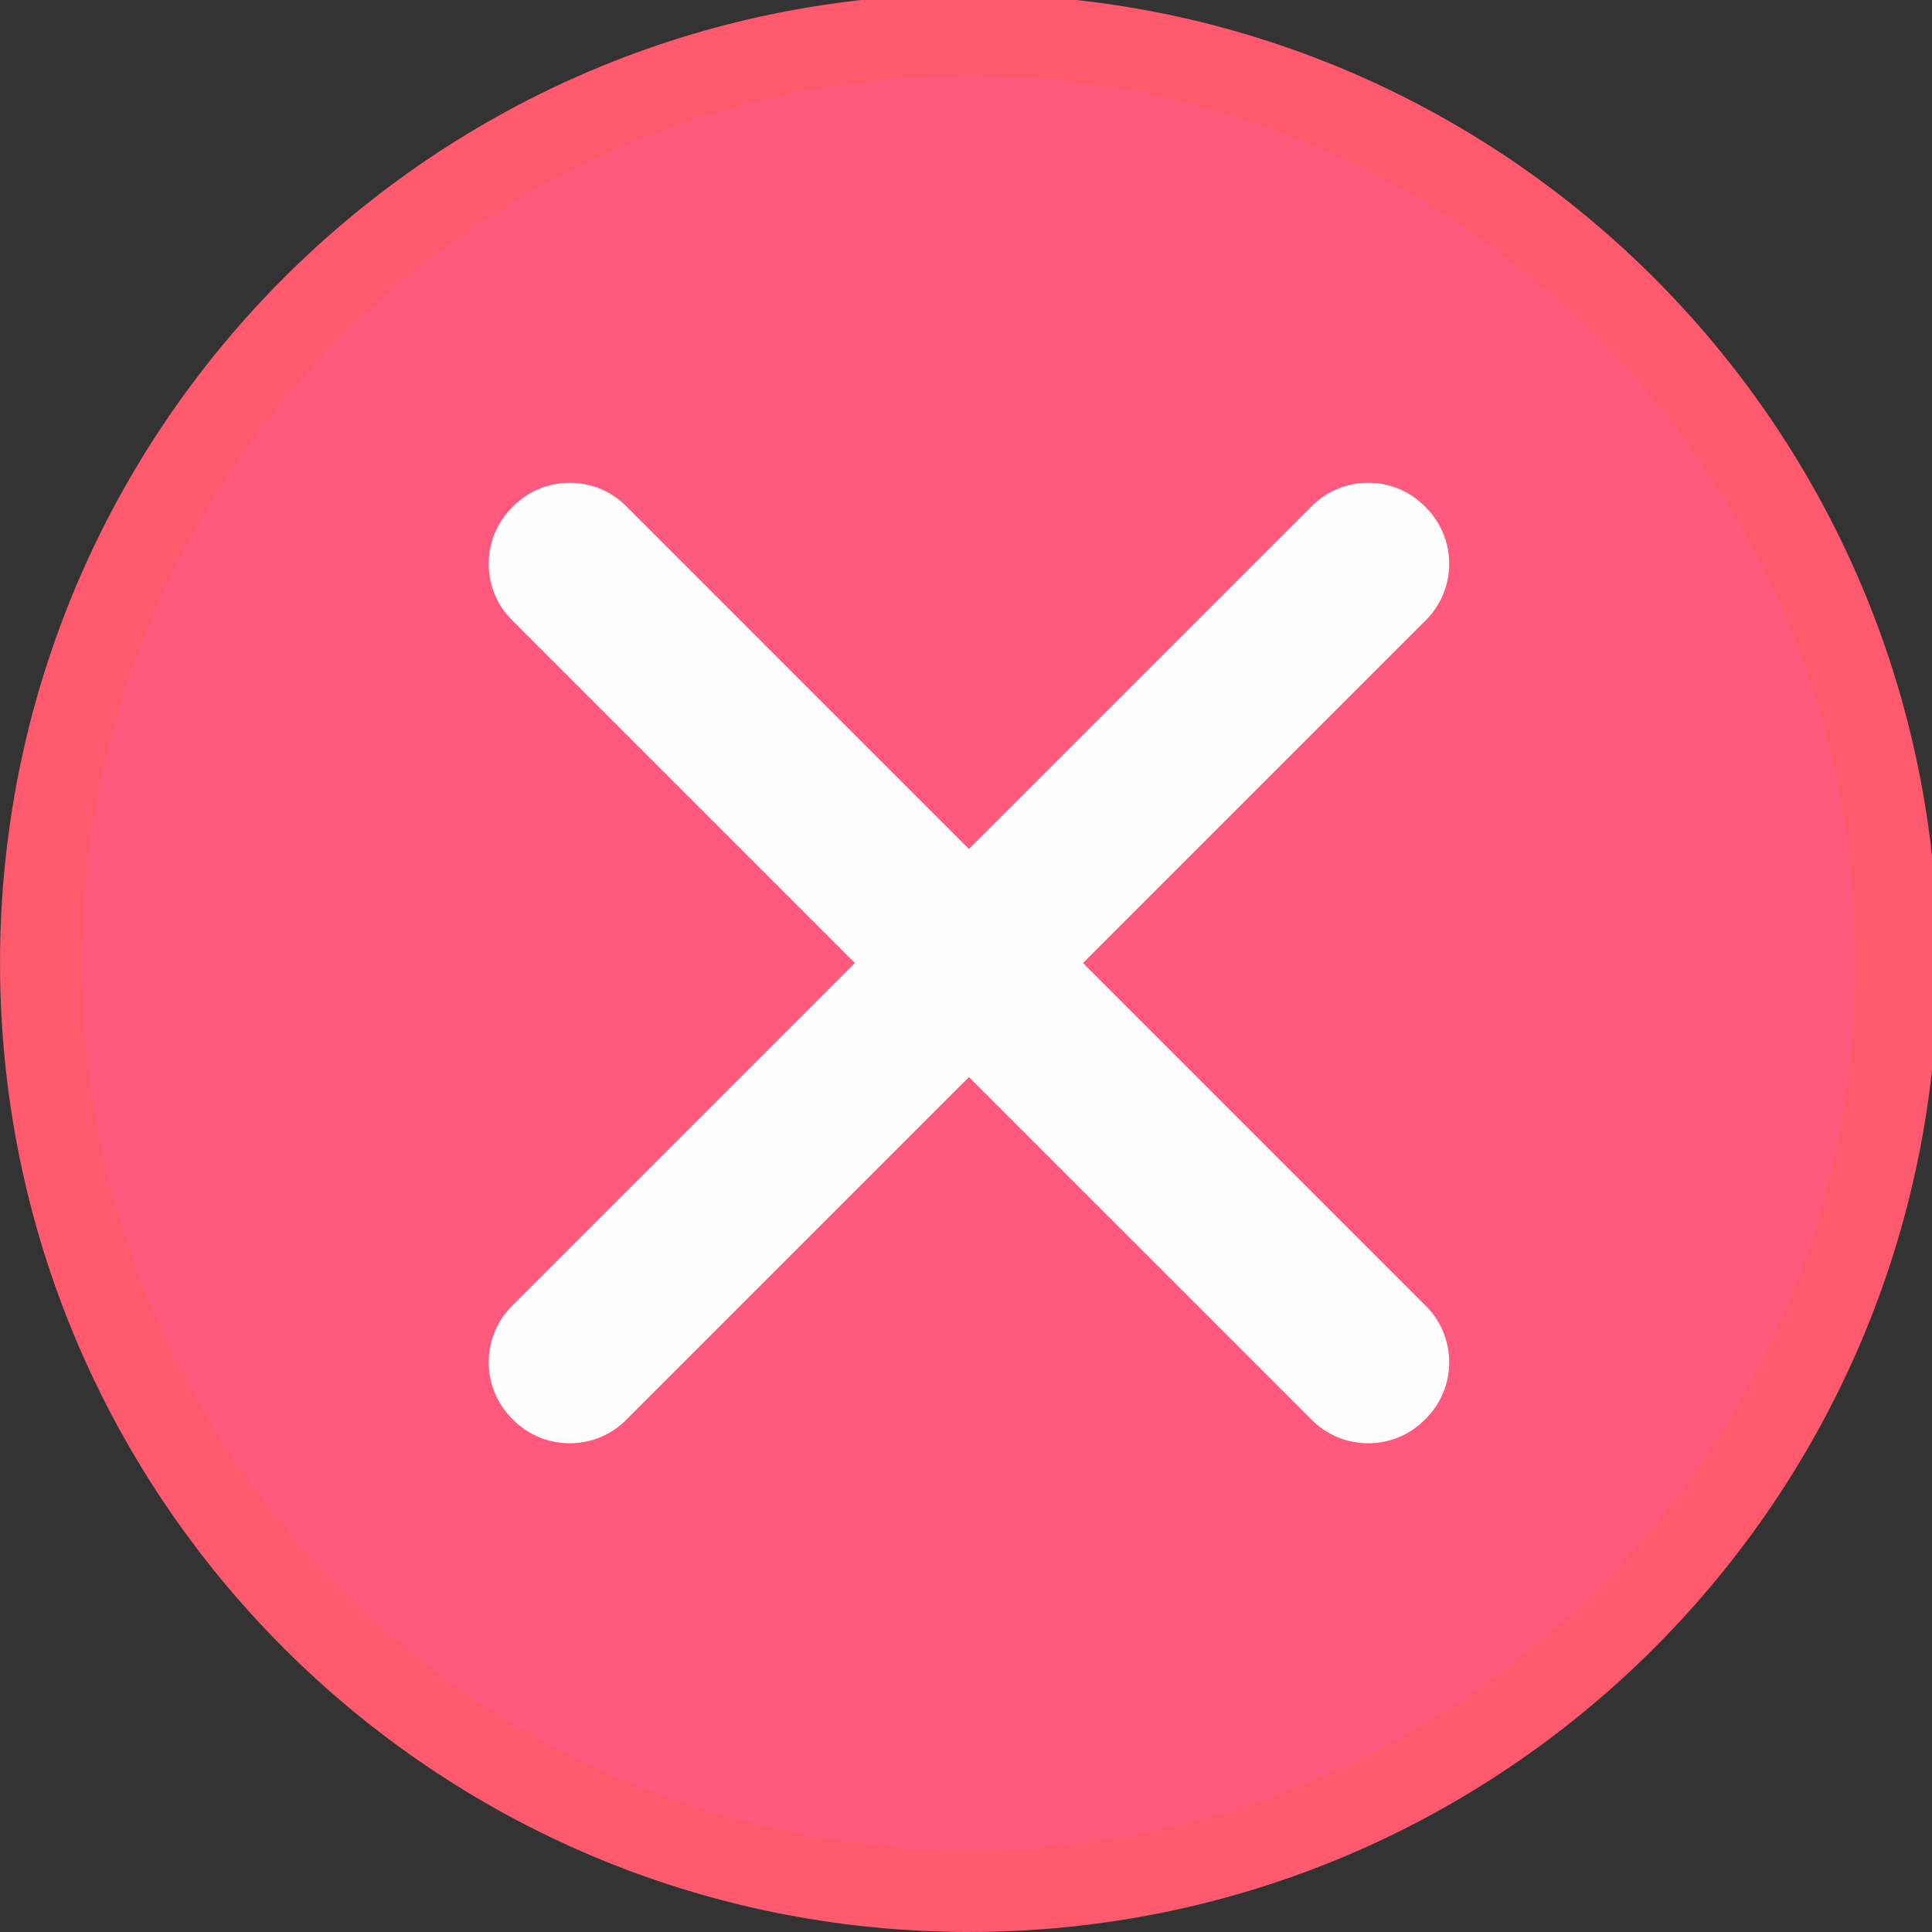<?xml version="1.0" encoding="UTF-8" standalone="no"?>
<svg viewBox="0 0 50 50"
 xmlns="http://www.w3.org/2000/svg" xmlns:xlink="http://www.w3.org/1999/xlink"  version="1.2" baseProfile="tiny">
<rect x="0" y="0" width="50" height="50" fill="#333333" stroke="none"/>
<title>Qt SVG Document</title>
<desc>Generated with Qt</desc>
<defs>
</defs>
<g fill="none" stroke="black" stroke-width="1" fill-rule="evenodd" stroke-linecap="square" stroke-linejoin="bevel" >

<g fill="#ff596e" fill-opacity="1" stroke="none" transform="matrix(0.055,0,0,-0.055,-0.326,50.254)"
font-family="Noto Sans" font-size="8" font-weight="400" font-style="normal" 
>
<path vector-effect="none" fill-rule="evenodd" d="M461.867,4.638 C713.663,4.638 917.788,208.763 917.788,460.562 C917.788,712.363 713.663,916.487 461.867,916.487 C210.063,916.487 5.938,712.363 5.938,460.562 C5.938,208.763 210.063,4.638 461.867,4.638 "/>
</g>

<g fill="#ff597d" fill-opacity="1" stroke="none" transform="matrix(0.055,0,0,-0.055,-0.326,50.254)"
font-family="Noto Sans" font-size="8" font-weight="400" font-style="normal" 
>
<path vector-effect="none" fill-rule="evenodd" d="M461.867,43.413 C692.245,43.413 879.008,230.179 879.008,460.562 C879.008,690.946 692.245,877.709 461.867,877.709 C231.479,877.709 44.717,690.946 44.717,460.562 C44.717,230.179 231.479,43.413 461.867,43.413 "/>
</g>

<g fill="#fefefe" fill-opacity="1" stroke="none" transform="matrix(0.055,0,0,-0.055,-0.326,50.254)"
font-family="Noto Sans" font-size="8" font-weight="400" font-style="normal" 
>
<path vector-effect="none" fill-rule="evenodd" d="M246.821,299.191 L623.233,675.604 C637.801,690.171 661.633,690.171 676.208,675.604 L676.905,674.9 C691.475,660.334 691.475,636.5 676.909,621.93 L300.496,245.521 C285.925,230.95 262.092,230.95 247.525,245.521 L246.821,246.217 C232.254,260.787 232.254,284.625 246.821,299.191 "/>
</g>

<g fill="#fefefe" fill-opacity="1" stroke="none" transform="matrix(0.055,0,0,-0.055,-0.326,50.254)"
font-family="Noto Sans" font-size="8" font-weight="400" font-style="normal" 
>
<path vector-effect="none" fill-rule="evenodd" d="M300.496,675.604 L676.905,299.191 C691.471,284.625 691.471,260.787 676.905,246.221 L676.204,245.521 C661.633,230.95 637.801,230.95 623.233,245.521 L246.821,621.93 C232.25,636.5 232.25,660.334 246.821,674.905 L247.521,675.604 C262.092,690.175 285.925,690.175 300.496,675.604 "/>
</g>

<g fill="none" stroke="#000000" stroke-opacity="1" stroke-width="1" stroke-linecap="square" stroke-linejoin="bevel" transform="matrix(1,0,0,1,0,0)"
font-family="Noto Sans" font-size="8" font-weight="400" font-style="normal" 
>
</g>
</g>
</svg>
